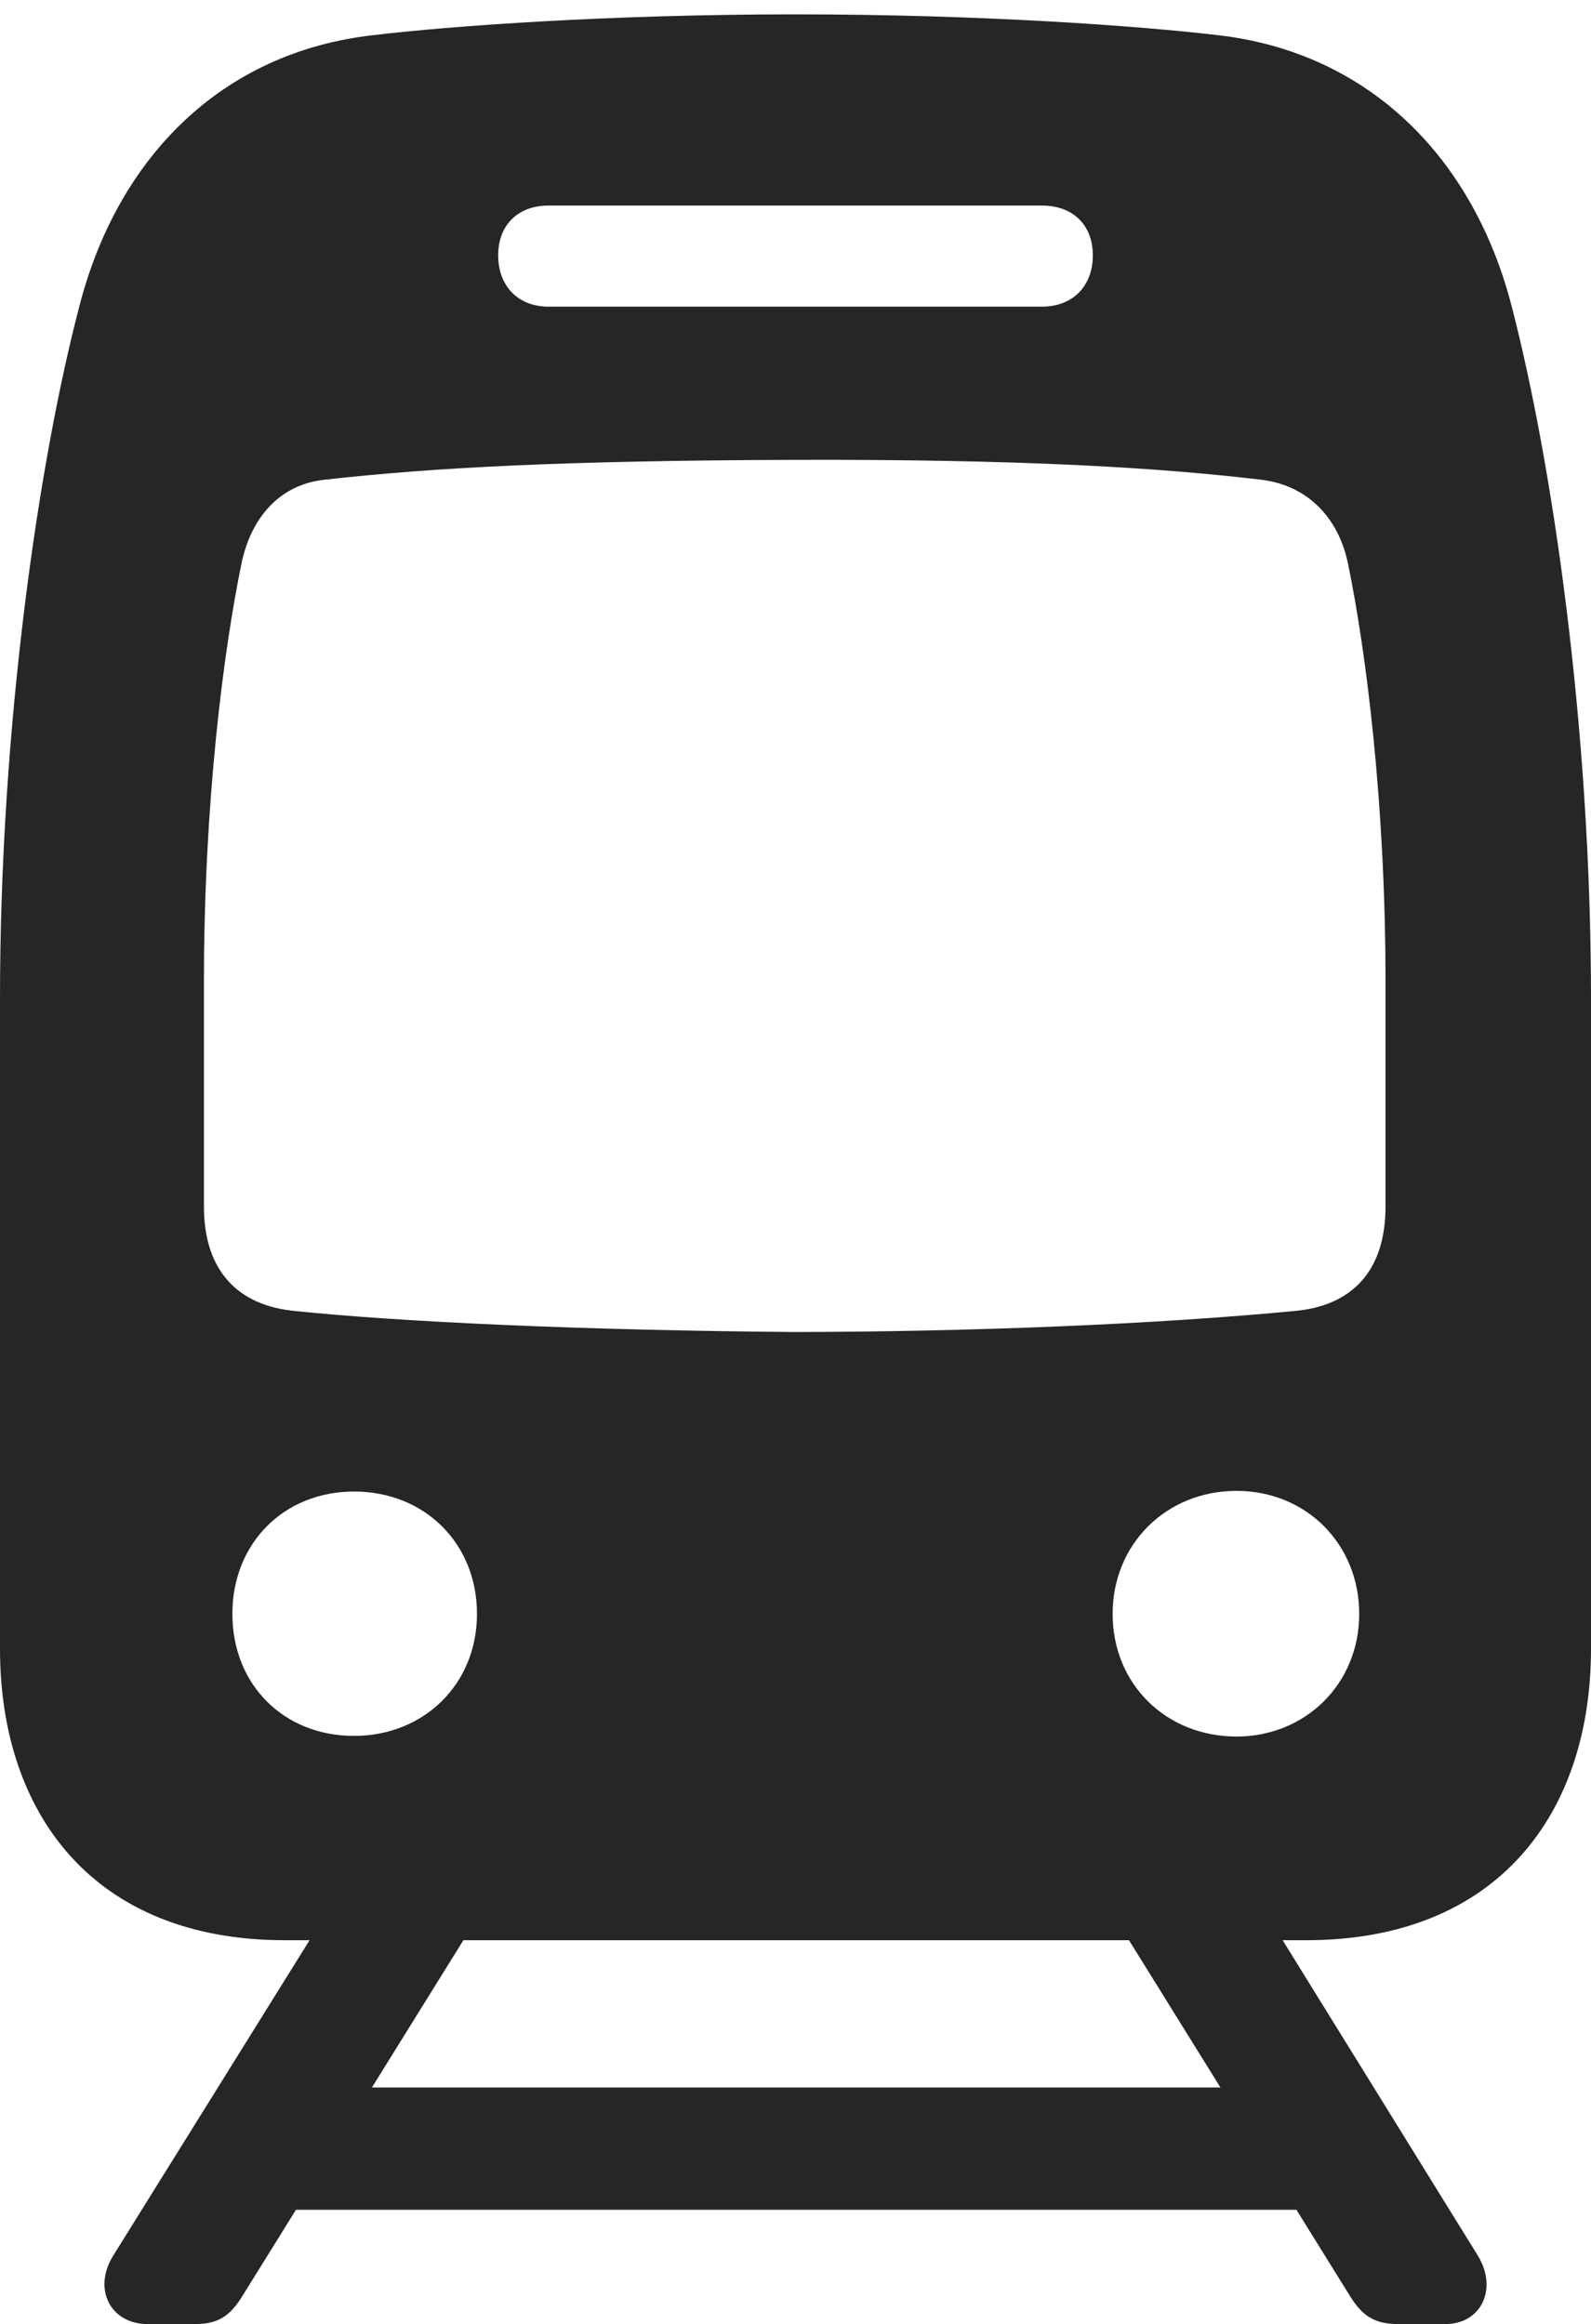 <?xml version="1.0" encoding="UTF-8"?>
<!--Generator: Apple Native CoreSVG 232.5-->
<!DOCTYPE svg
PUBLIC "-//W3C//DTD SVG 1.1//EN"
       "http://www.w3.org/Graphics/SVG/1.1/DTD/svg11.dtd">
<svg version="1.1" xmlns="http://www.w3.org/2000/svg" xmlns:xlink="http://www.w3.org/1999/xlink" width="82.099" height="119.902">
 <g>
  <rect height="119.902" opacity="0" width="82.099" x="0" y="0"/>
  <path d="M14.701 100.098L67.397 100.098C77.3 100.098 82.099 93.536 82.099 85.065L82.099 51.508C82.099 37.339 80.06 23.736 78.028 15.891C76.086 8.226 70.698 2.691 62.797 1.809C58.87 1.346 50.716 0.741 41.049 0.741C31.383 0.741 23.195 1.346 19.301 1.809C11.352 2.691 6.012 8.226 4.071 15.891C2.023 23.736 0 37.339 0 51.508L0 85.065C0 93.536 4.799 100.098 14.701 100.098ZM28.307 15.821C26.712 15.821 25.707 14.736 25.707 13.172C25.707 11.623 26.712 10.605 28.307 10.605L53.758 10.605C55.386 10.605 56.392 11.623 56.392 13.172C56.392 14.736 55.386 15.821 53.758 15.821ZM41.049 68.719C30.221 68.637 20.683 68.209 15.062 67.62C11.965 67.259 10.524 65.234 10.524 62.257L10.524 50.633C10.524 41.376 11.538 33.553 12.456 29.102C12.944 26.696 14.444 24.998 16.725 24.753C22.349 24.115 29.287 23.758 41.049 23.725C52.717 23.691 59.656 24.115 64.981 24.738C67.451 24.998 69.076 26.696 69.564 29.102C70.481 33.553 71.495 41.376 71.495 50.633L71.495 62.257C71.495 65.268 70.054 67.278 66.958 67.62C59.627 68.329 50.089 68.704 41.049 68.719ZM18.269 89.557C14.638 89.557 11.991 86.91 11.991 83.261C11.991 79.63 14.638 76.95 18.269 76.95C21.918 76.95 24.613 79.63 24.613 83.261C24.613 86.91 21.85 89.557 18.269 89.557ZM63.808 89.59C60.178 89.59 57.414 86.891 57.414 83.261C57.414 79.664 60.178 76.916 63.808 76.916C67.405 76.916 70.138 79.664 70.138 83.261C70.138 86.891 67.341 89.59 63.808 89.59ZM7.634 119.902L10.05 119.902C11.251 119.902 11.862 119.49 12.489 118.484L25.357 97.771L17.423 97.771L5.845 116.366C4.772 118.084 5.687 119.902 7.634 119.902ZM12.248 114.007L69.921 114.007L69.921 107.697L12.248 107.697ZM72.153 119.902L74.569 119.902C76.467 119.902 77.296 118.05 76.257 116.366L64.746 97.771L56.812 97.771L69.681 118.484C70.307 119.49 70.952 119.902 72.153 119.902Z" fill="#000000" fill-opacity="0.85"/>
 </g>
</svg>
